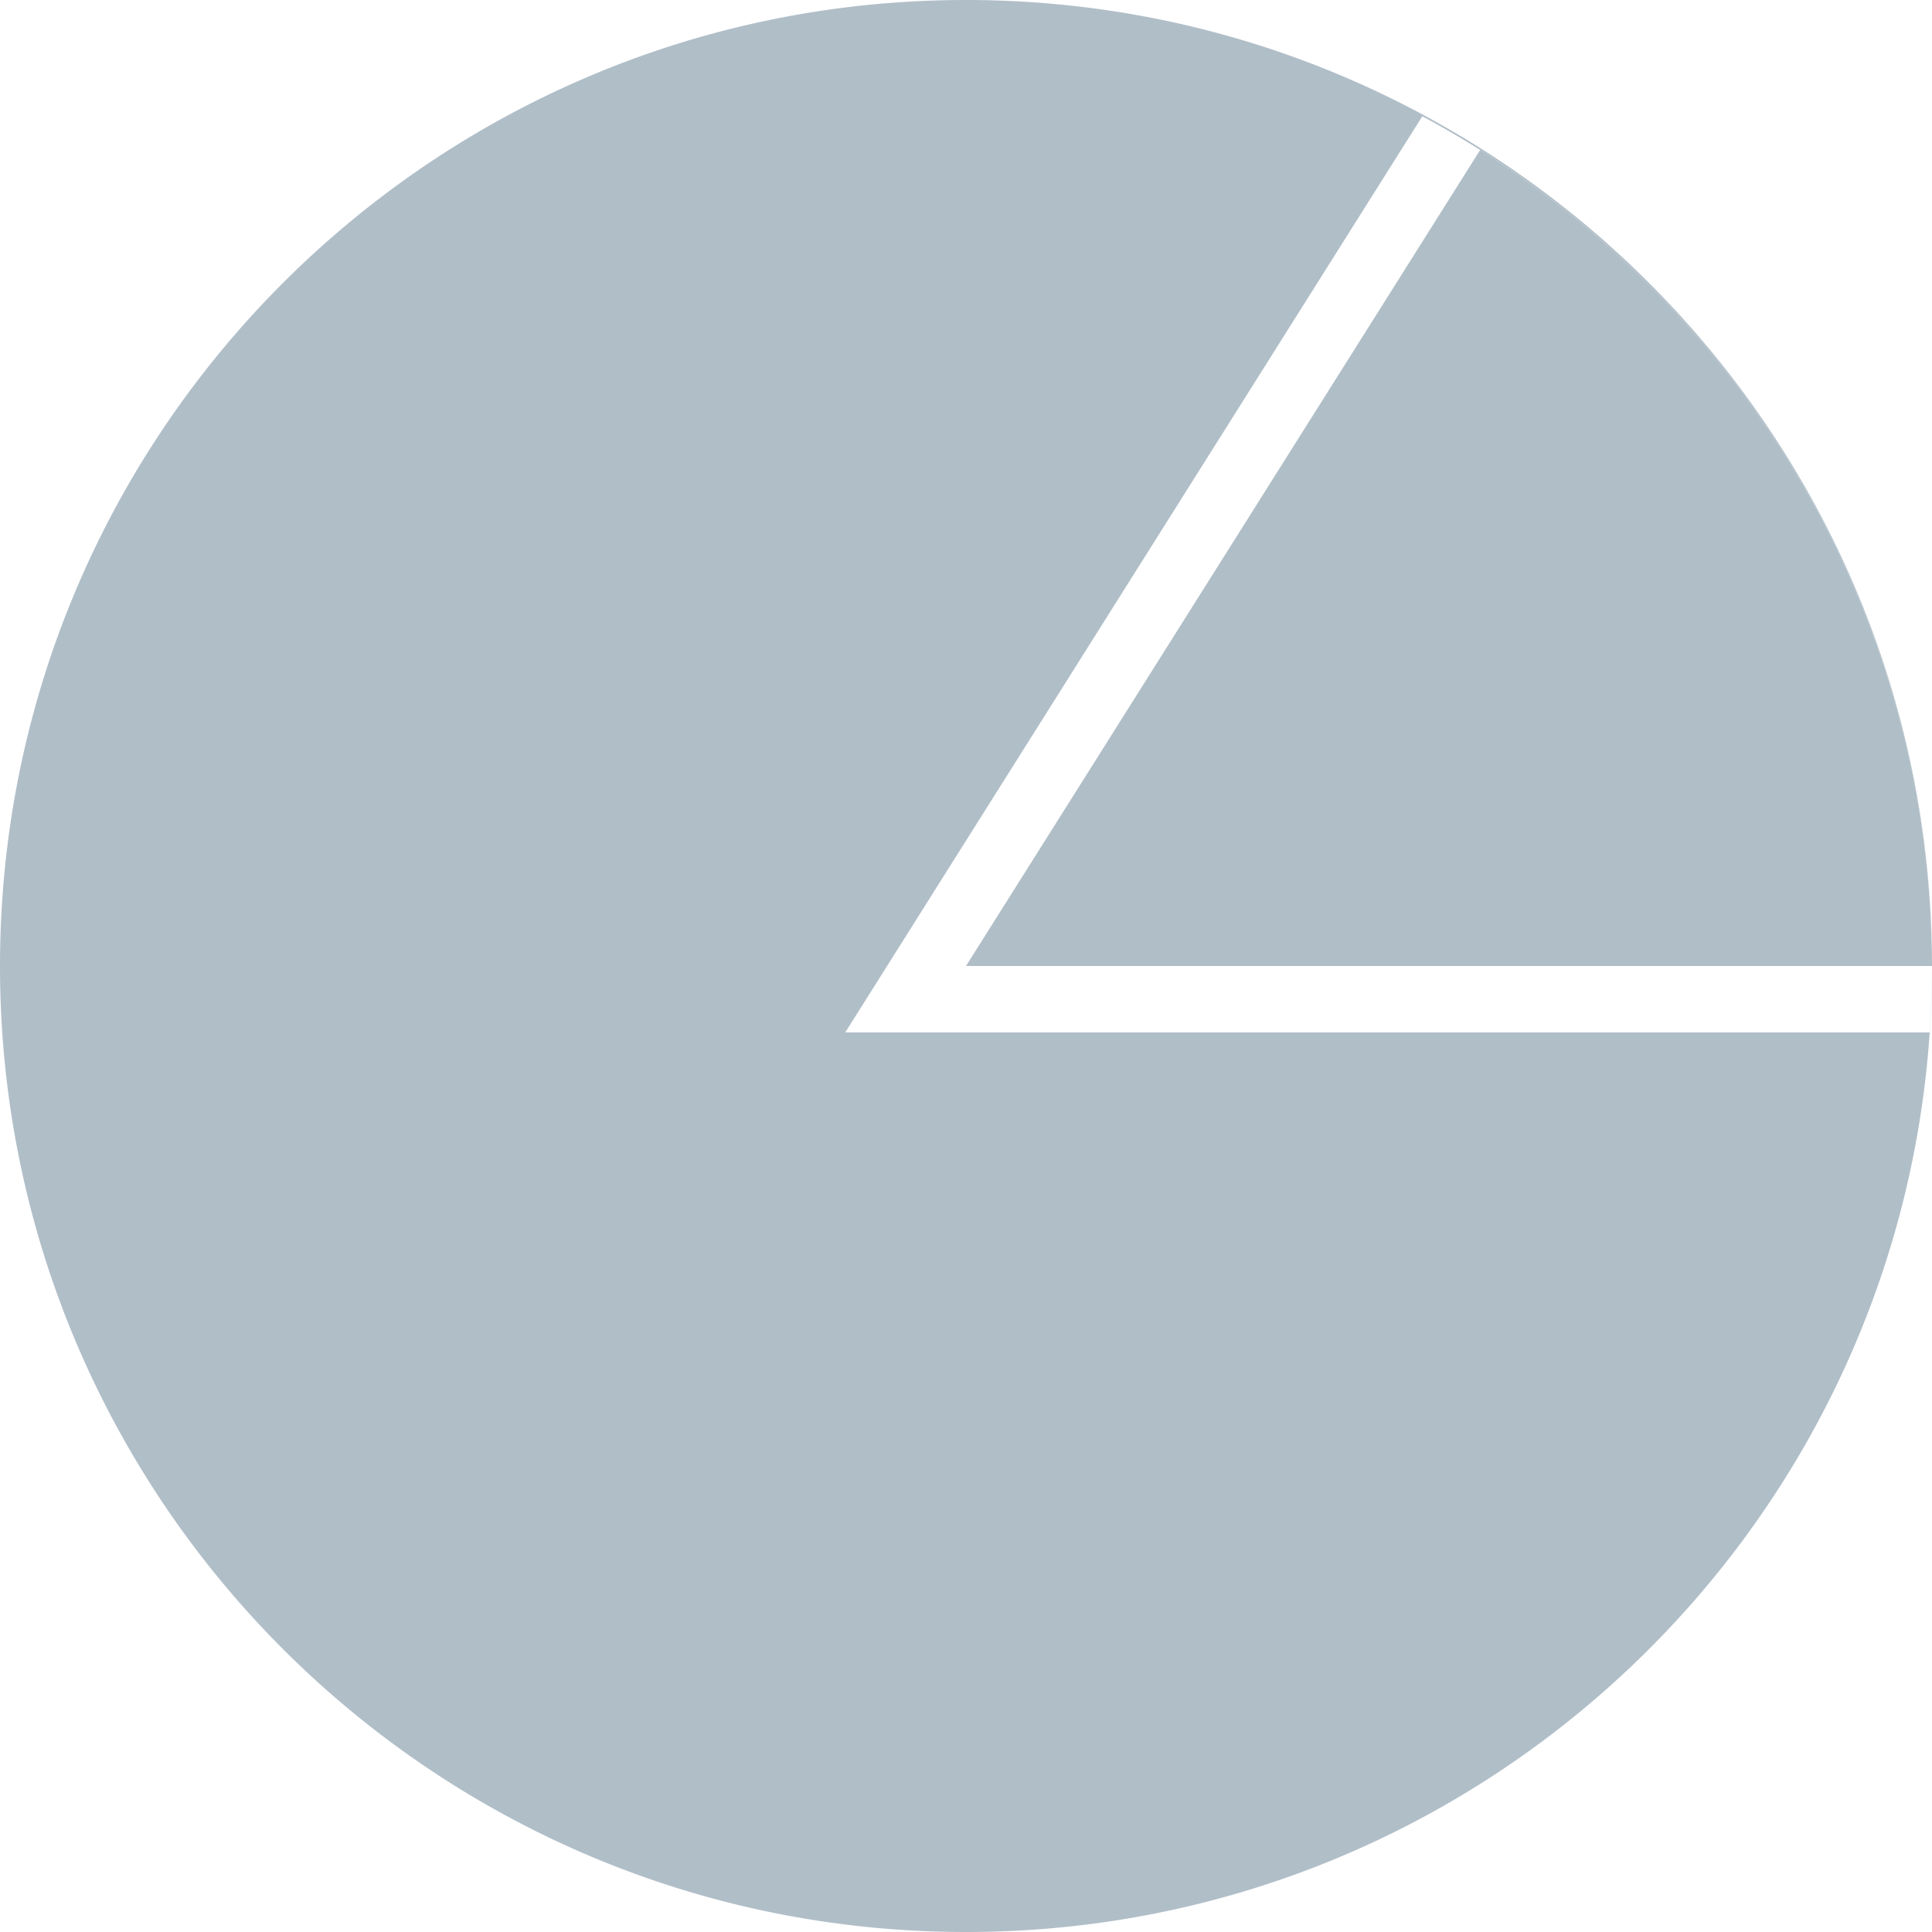 <svg width="16" height="16" xmlns="http://www.w3.org/2000/svg">
  <g fill="none" fill-rule="evenodd">
    <path d="M15.981 8.55C15.699 12.712 12.233 16 8 16c-4.418 0-8-3.582-8-8s3.582-8 8-8 8 3.582 8 8a8.181 8.181 0 0 1-0.0.008A8.174 8.174 0 0 1 16 8.017c0 .179-.006.357-.018.533h-.001zm0 0c.012-.179.018-.36.019-.542-.003-3.048-1.711-5.697-4.221-7.045L7 8.55h8.981z" fill="#B0BEC8"/>
    <path d="M16 8H8l4.258-6.758C14.502 2.656 15.994 5.153 16 8z" fill="#B0BEC7"/>
  </g>
</svg>

